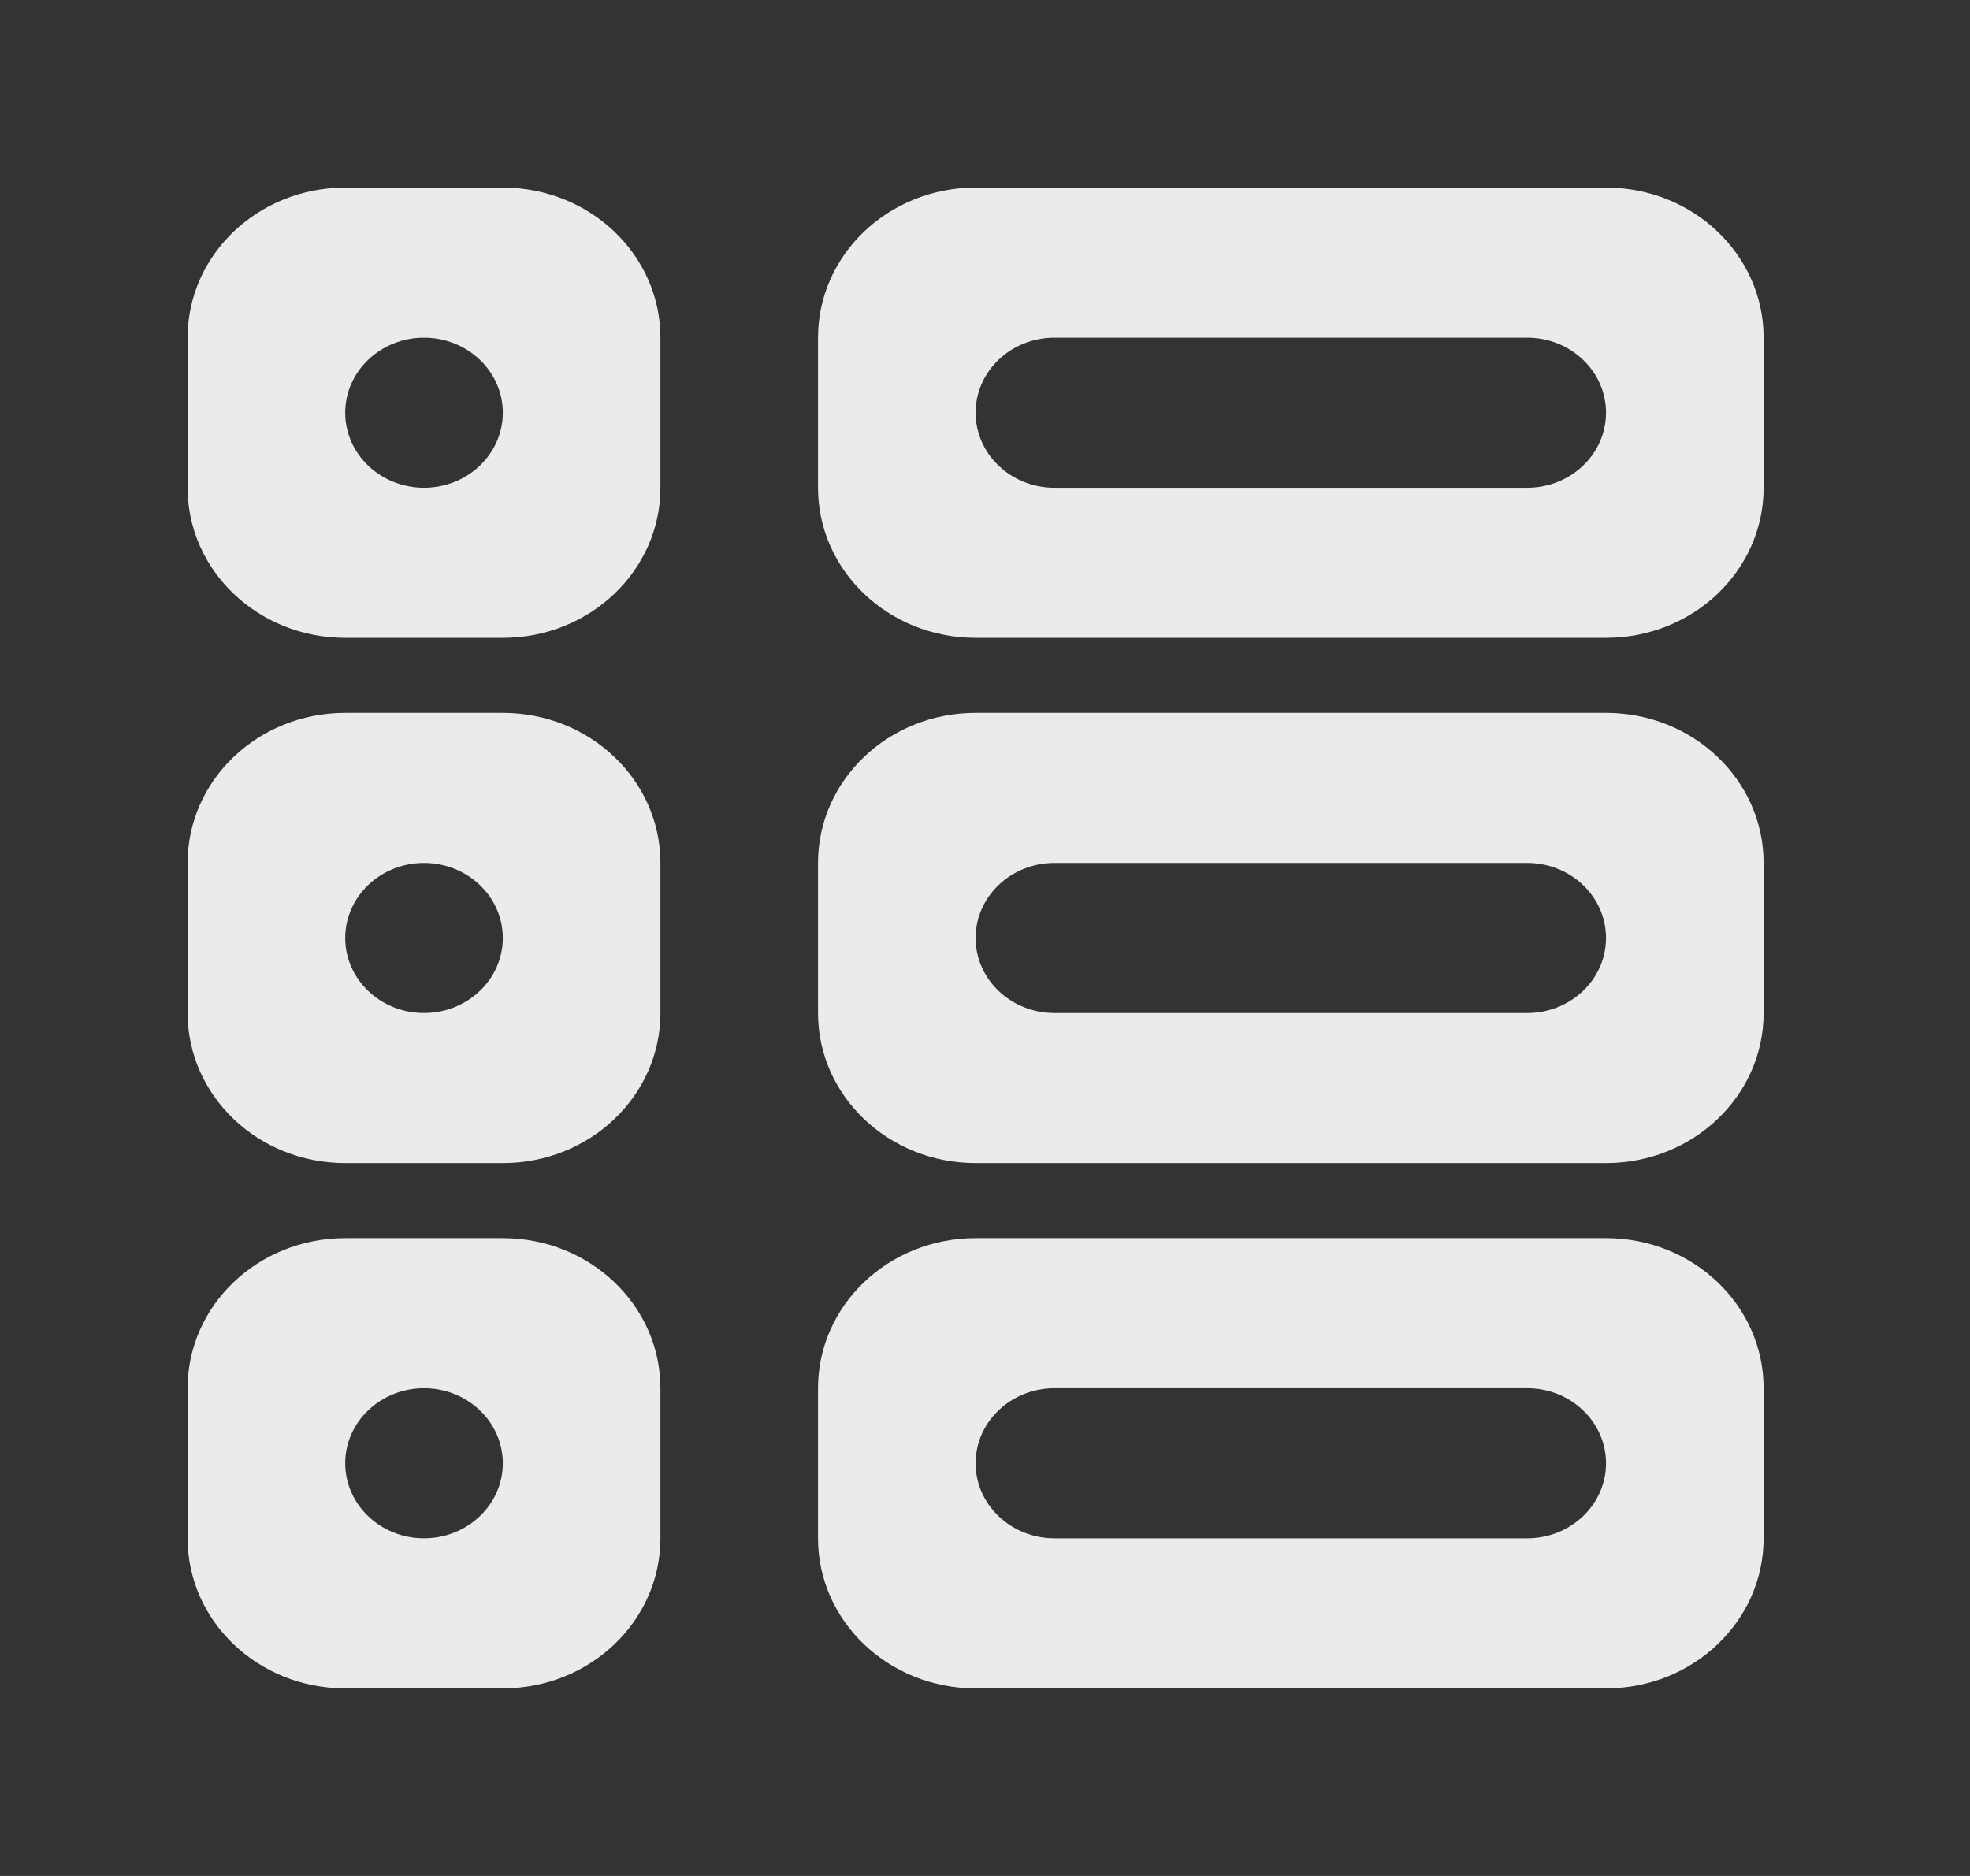 <!-- Generated by IcoMoon.io -->
<svg version="1.1" xmlns="http://www.w3.org/2000/svg" width="42" height="40" viewBox="0 0 42 40">
<rect x="0" y="0" width="42" height="40" fill="#333333" stroke="none"/>
<title>mp-list-6</title>
<path fill="#ebebeb" d="M9.040 10.4c-0.927 0-1.68-0.717-1.68-1.6s0.753-1.6 1.68-1.6c0.927 0 1.68 0.717 1.68 1.6s-0.753 1.6-1.68 1.6zM10.72 4h-3.36c-1.856 0-3.36 1.432-3.36 3.2v3.2c0 1.768 1.504 3.2 3.36 3.2h3.36c1.856 0 3.36-1.432 3.36-3.2v-3.2c0-1.768-1.504-3.2-3.36-3.2zM9.040 21.6c-0.927 0-1.68-0.717-1.68-1.6s0.753-1.6 1.68-1.6c0.927 0 1.68 0.717 1.68 1.6s-0.753 1.6-1.68 1.6zM10.72 15.2h-3.36c-1.856 0-3.36 1.432-3.36 3.2v3.2c0 1.768 1.504 3.2 3.36 3.2h3.36c1.856 0 3.36-1.432 3.36-3.2v-3.2c0-1.768-1.504-3.2-3.36-3.2zM9.040 32.8c-0.927 0-1.68-0.717-1.68-1.6s0.753-1.6 1.68-1.6c0.927 0 1.68 0.717 1.68 1.6s-0.753 1.6-1.68 1.6zM10.72 26.4h-3.36c-1.856 0-3.36 1.432-3.36 3.2v3.2c0 1.768 1.504 3.2 3.36 3.2h3.36c1.856 0 3.36-1.432 3.36-3.2v-3.2c0-1.768-1.504-3.2-3.36-3.2zM32.56 21.6h-10.080c-0.927 0-1.68-0.717-1.68-1.6s0.753-1.6 1.68-1.6h10.080c0.927 0 1.68 0.717 1.68 1.6s-0.753 1.6-1.68 1.6zM34.24 15.2h-13.44c-1.856 0-3.36 1.432-3.36 3.2v3.2c0 1.768 1.504 3.2 3.36 3.2h13.44c1.856 0 3.36-1.432 3.36-3.2v-3.2c0-1.768-1.504-3.2-3.36-3.2zM32.56 10.4h-10.080c-0.927 0-1.68-0.717-1.68-1.6s0.753-1.6 1.68-1.6h10.080c0.927 0 1.68 0.717 1.68 1.6s-0.753 1.6-1.68 1.6zM34.24 4h-13.44c-1.856 0-3.36 1.432-3.36 3.2v3.2c0 1.768 1.504 3.2 3.36 3.2h13.44c1.856 0 3.36-1.432 3.36-3.2v-3.2c0-1.768-1.504-3.2-3.36-3.2zM32.56 32.8h-10.080c-0.927 0-1.68-0.717-1.68-1.6s0.753-1.6 1.68-1.6h10.080c0.927 0 1.68 0.717 1.68 1.6s-0.753 1.6-1.68 1.6zM34.24 26.4h-13.44c-1.856 0-3.36 1.432-3.36 3.2v3.2c0 1.768 1.504 3.2 3.36 3.2h13.44c1.856 0 3.36-1.432 3.36-3.2v-3.2c0-1.768-1.504-3.2-3.36-3.2z"></path>
</svg>
